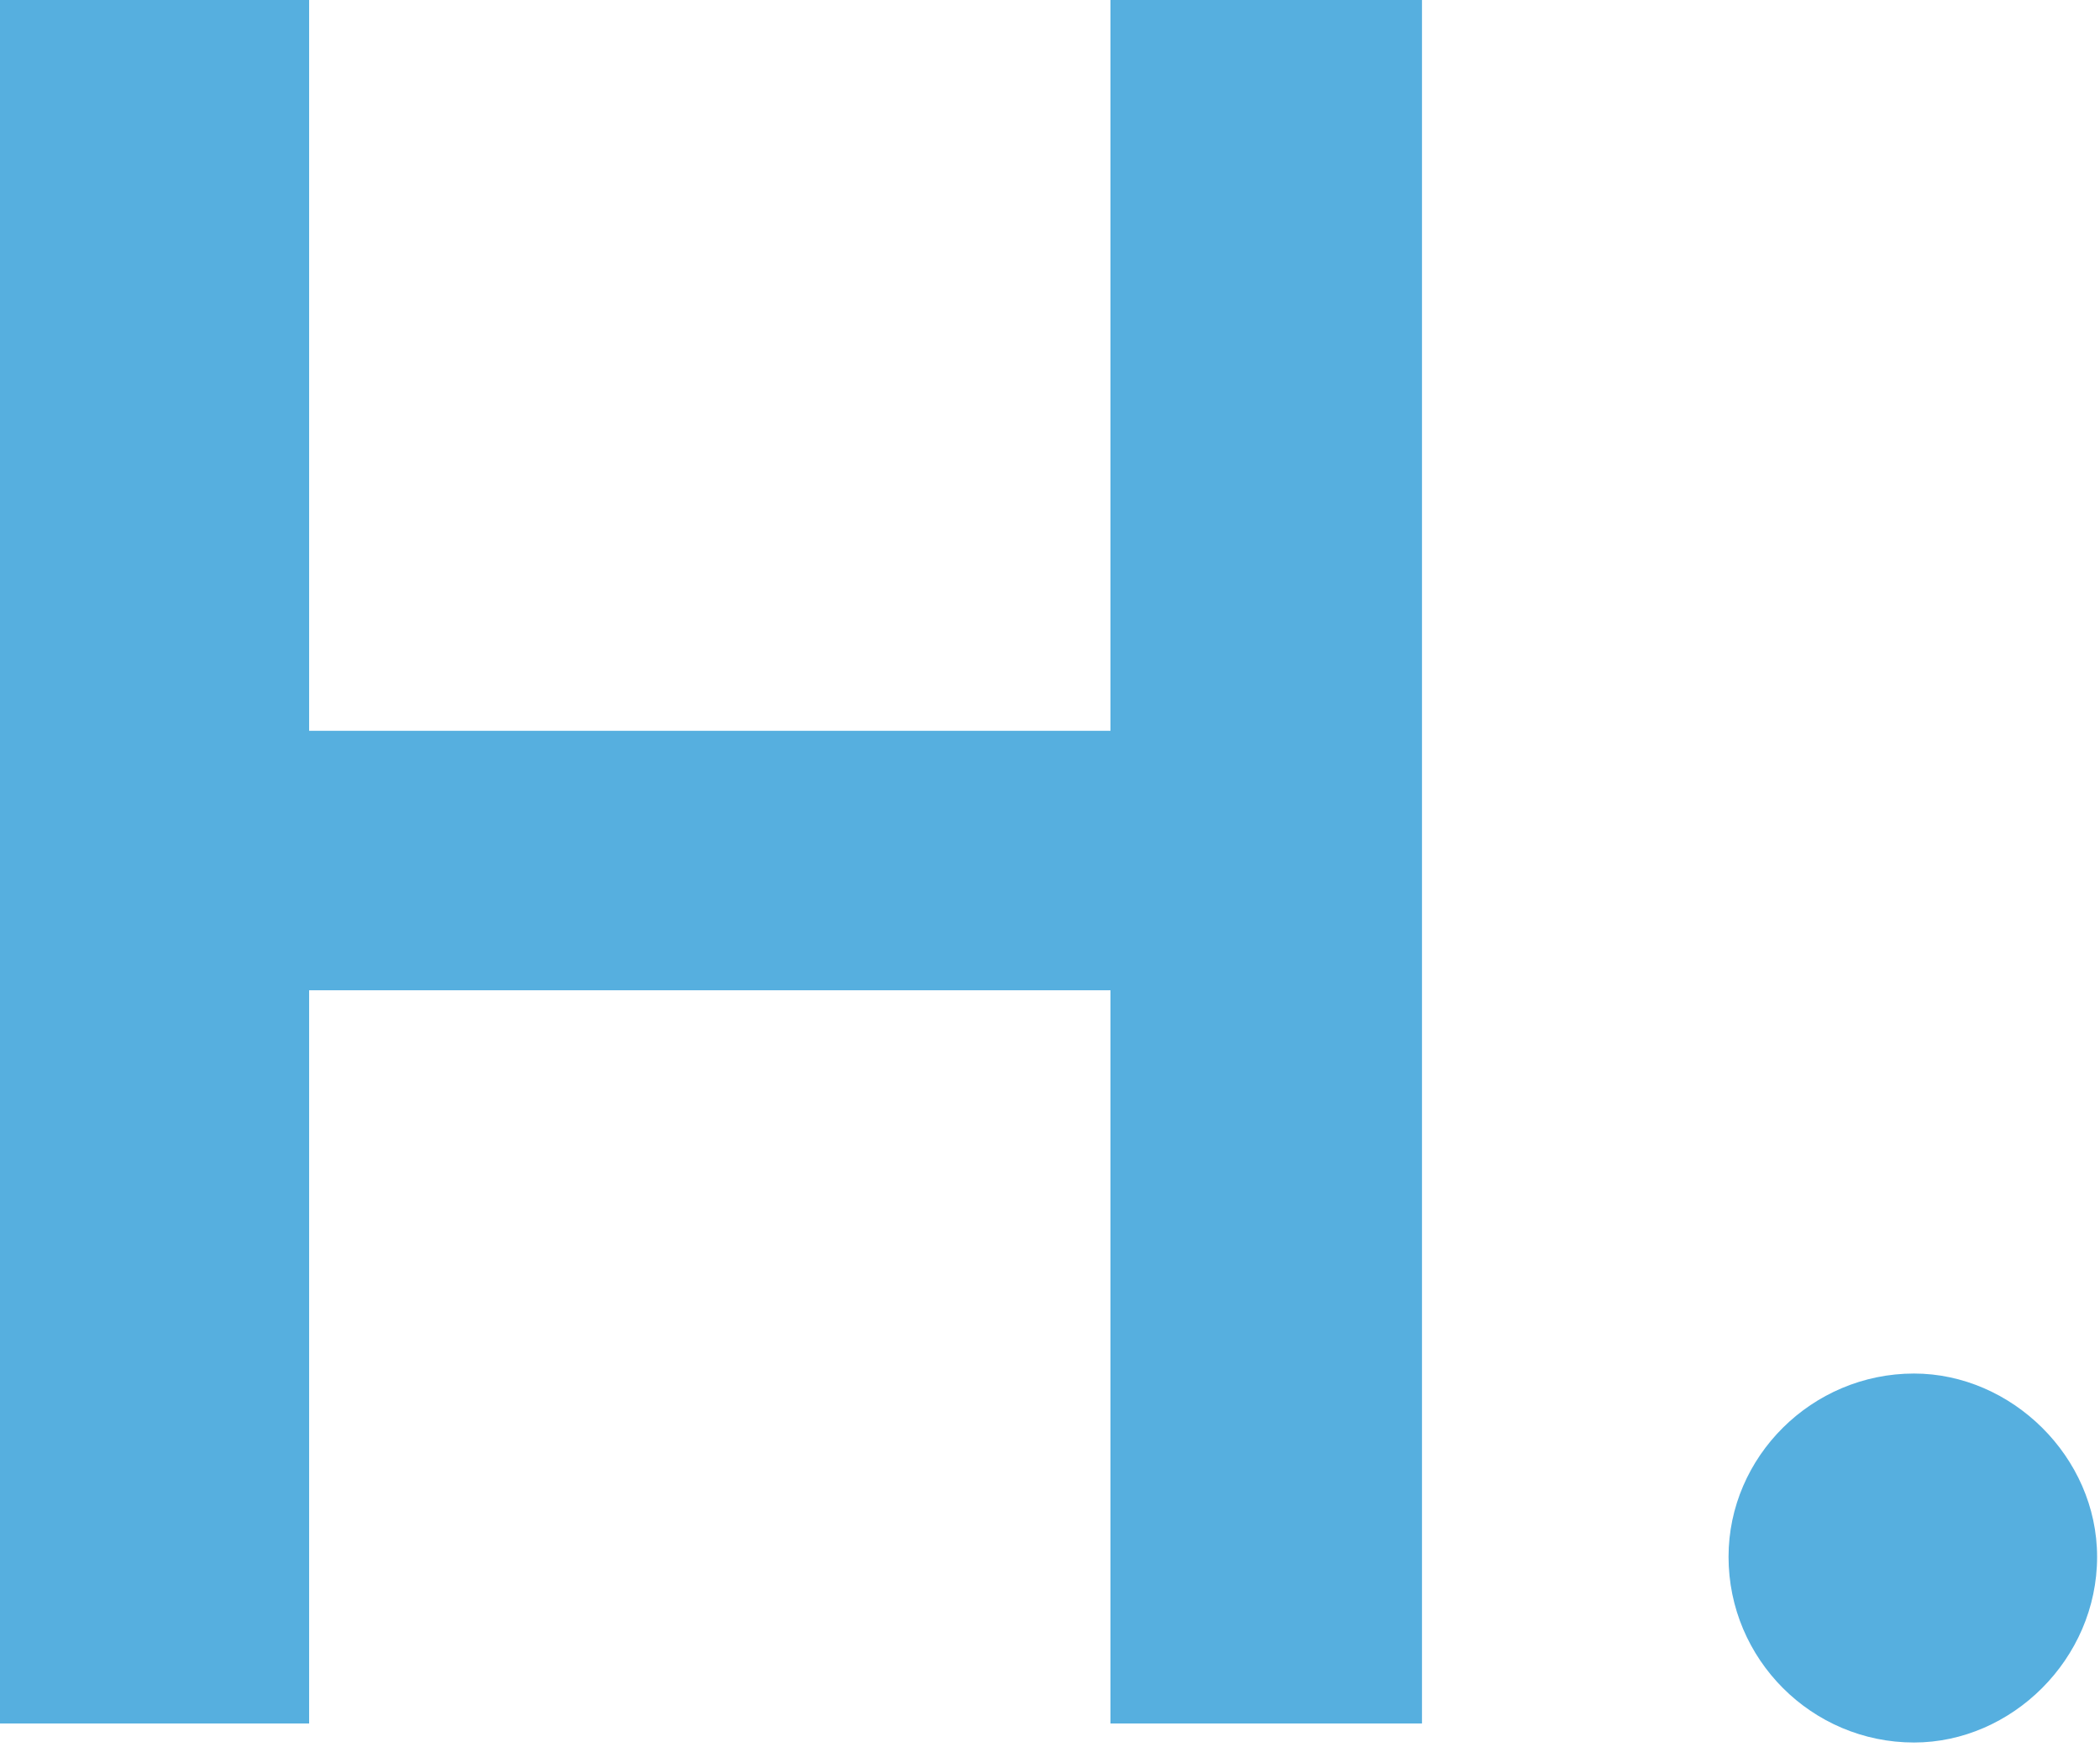 <svg width="137" height="114" viewBox="0 0 137 114" fill="none" xmlns="http://www.w3.org/2000/svg">
<path d="M124.867 113.691C118.196 113.691 112.767 108.255 112.767 101.577C112.767 95.053 118.196 89.617 124.867 89.617C131.227 89.617 136.811 95.053 136.811 101.577C136.811 108.255 131.227 113.691 124.867 113.691Z" fill="#56AFDF"/>
<path d="M0 112.449V0H20.167V47.682H72.445V0H92.767V112.449H72.445V64.611H20.167V112.449H0Z" fill="#56AFDF"/>
</svg>
